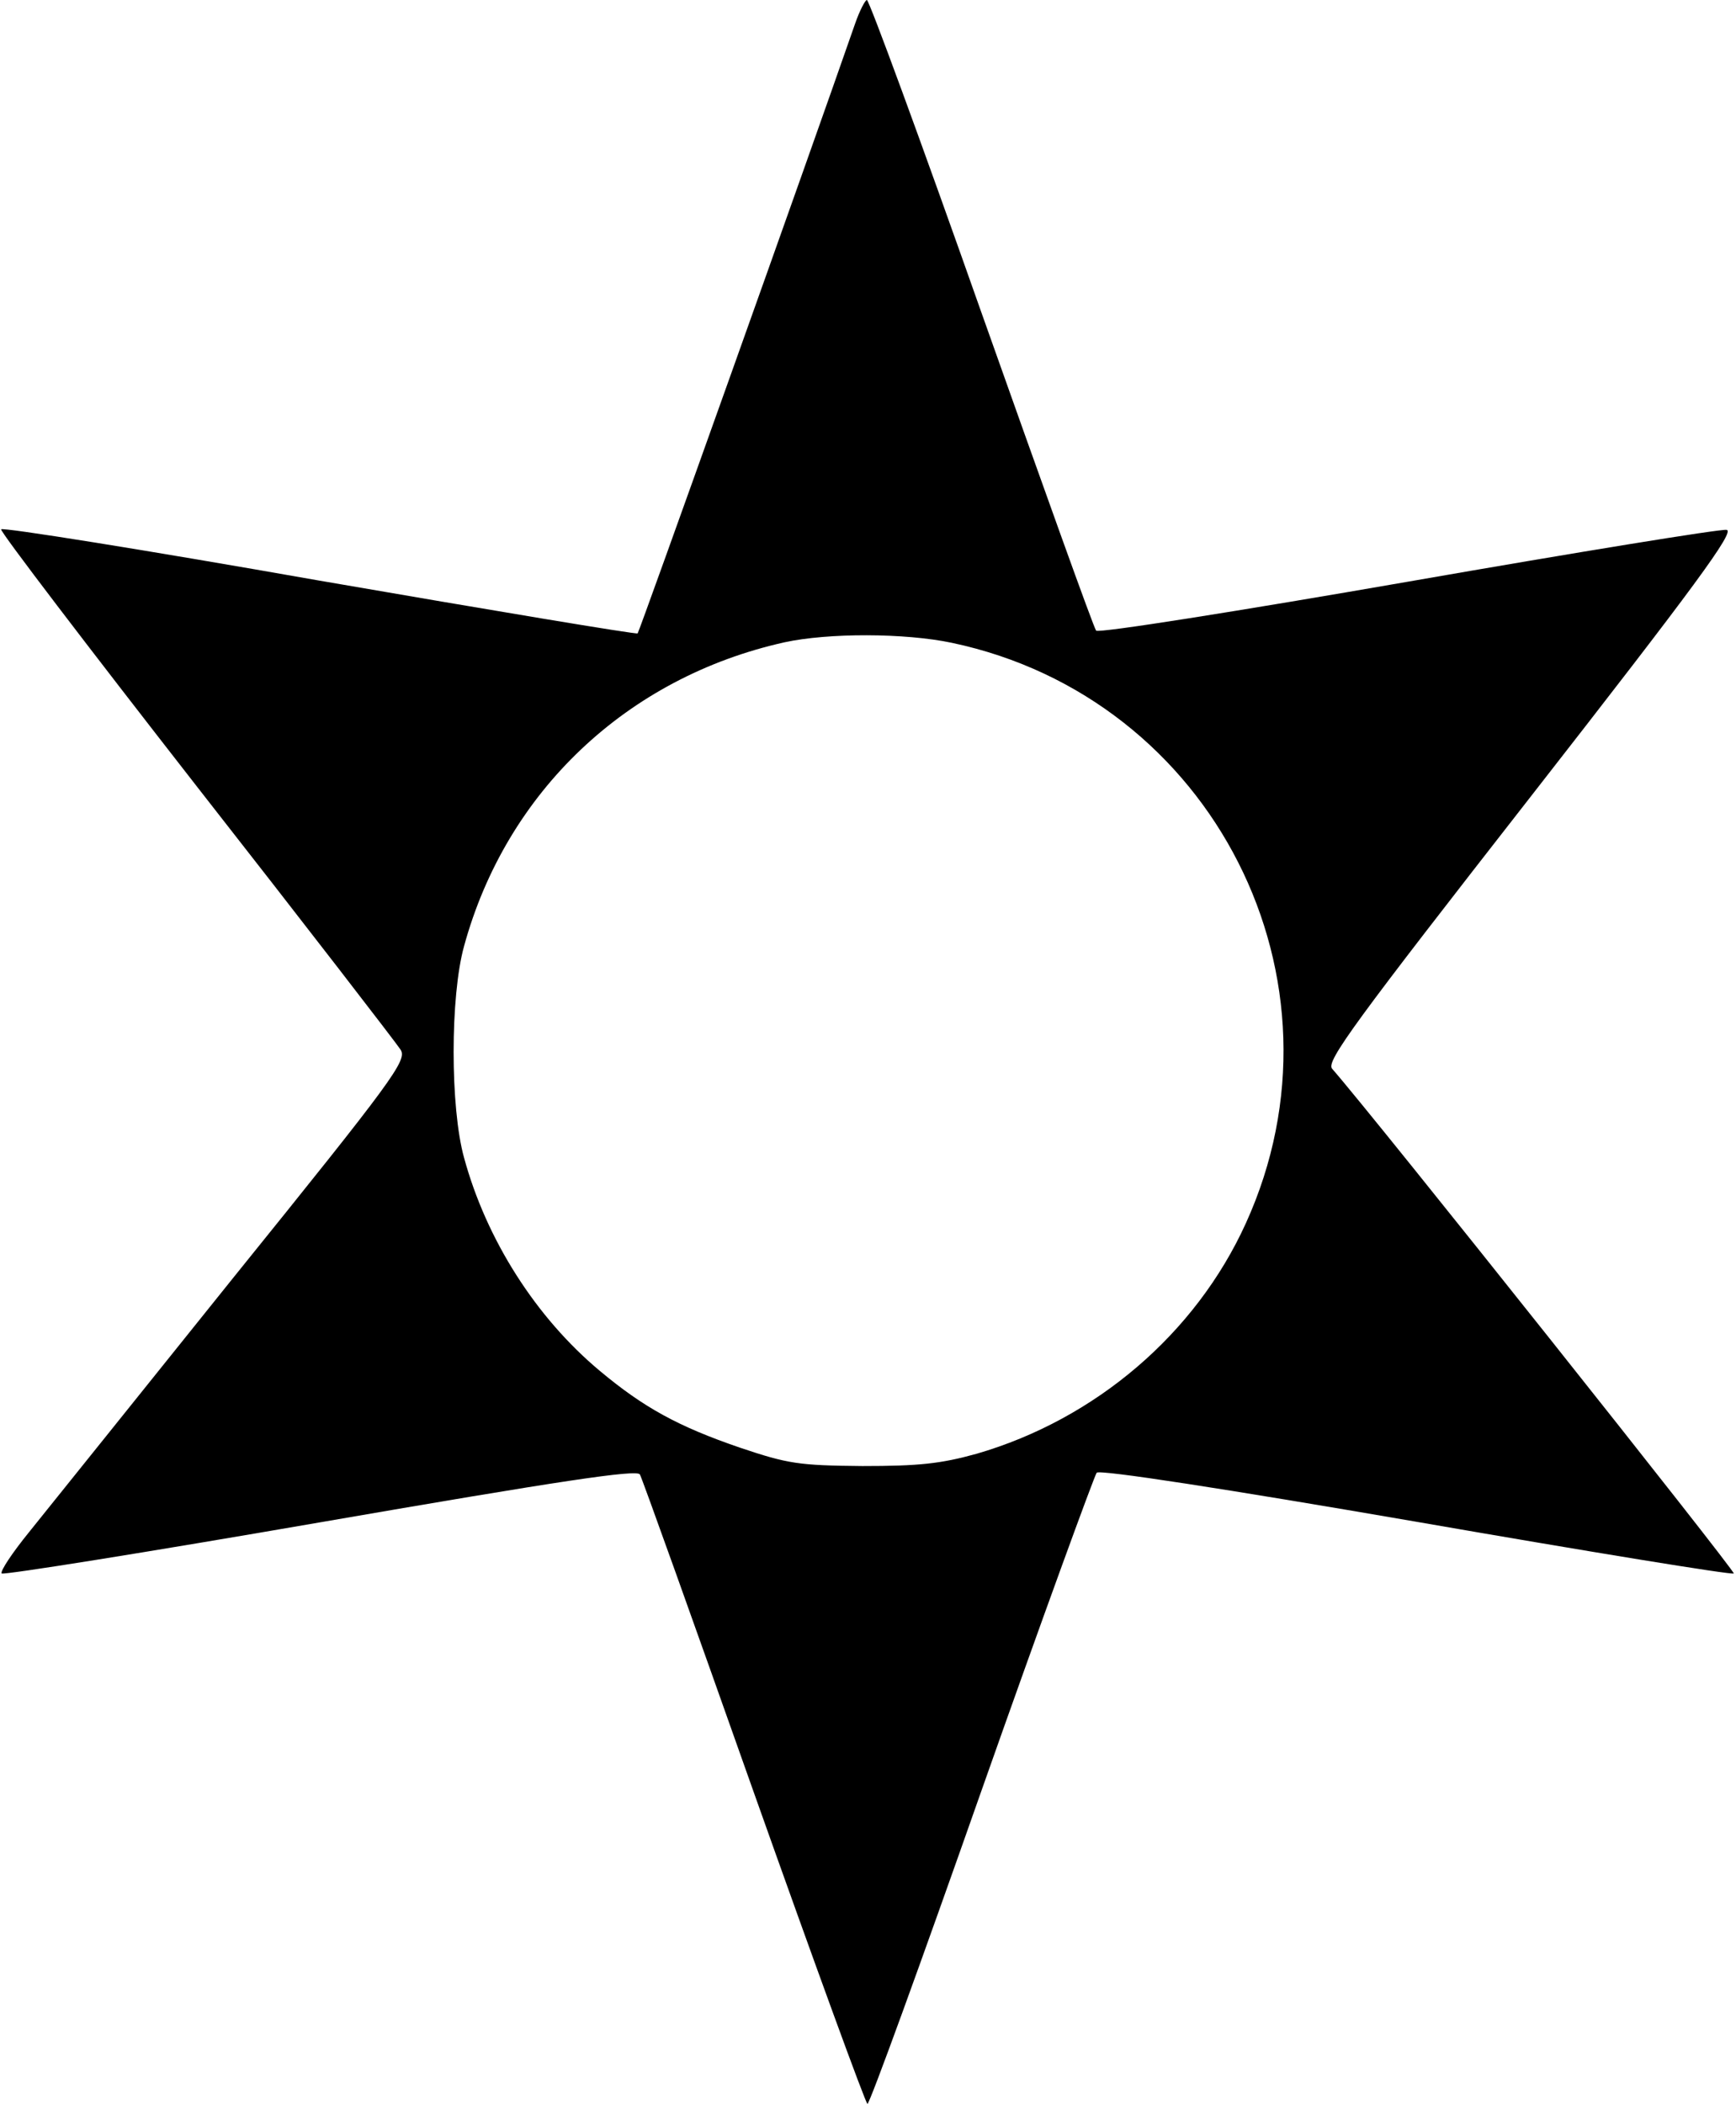 <?xml version="1.0" standalone="no"?>
<!DOCTYPE svg PUBLIC "-//W3C//DTD SVG 20010904//EN"
 "http://www.w3.org/TR/2001/REC-SVG-20010904/DTD/svg10.dtd">
<svg version="1.0" xmlns="http://www.w3.org/2000/svg"
 width="312pt" height="378pt" viewBox="0 0 312 378"
 preserveAspectRatio="xMidYMid meet">

<g transform="translate(0,378) scale(0.1,-0.1)"
fill="#000000" stroke="none">
<path d="M1537 3738 c-82 -236 -388 -1093 -391 -1096 -3 -2 -260 41 -573 95
-312 55 -569 96 -571 92 -2 -4 156 -211 351 -461 195 -249 360 -463 367 -474
12 -19 -12 -52 -301 -410 -172 -214 -337 -420 -367 -457 -30 -37 -52 -70 -49
-74 4 -3 261 38 573 92 434 75 568 95 574 86 4 -7 96 -264 205 -572 109 -307
201 -559 204 -559 4 0 96 253 205 563 109 309 203 566 207 571 5 6 232 -29
574 -88 311 -54 568 -96 571 -93 4 3 -644 818 -722 907 -11 13 41 84 358 490
295 378 367 476 351 478 -10 2 -268 -40 -572 -93 -305 -53 -557 -93 -561 -88
-4 4 -96 261 -206 571 -109 309 -202 562 -206 562 -3 0 -13 -19 -21 -42z m174
-1113 c469 -99 727 -606 528 -1043 -90 -198 -270 -352 -484 -414 -65 -18 -104
-22 -205 -22 -114 1 -134 4 -220 33 -111 38 -173 72 -252 138 -115 96 -204
236 -244 383 -25 90 -25 290 0 380 76 278 293 483 576 546 78 17 216 17 301
-1z"/>
</g>
</svg>
